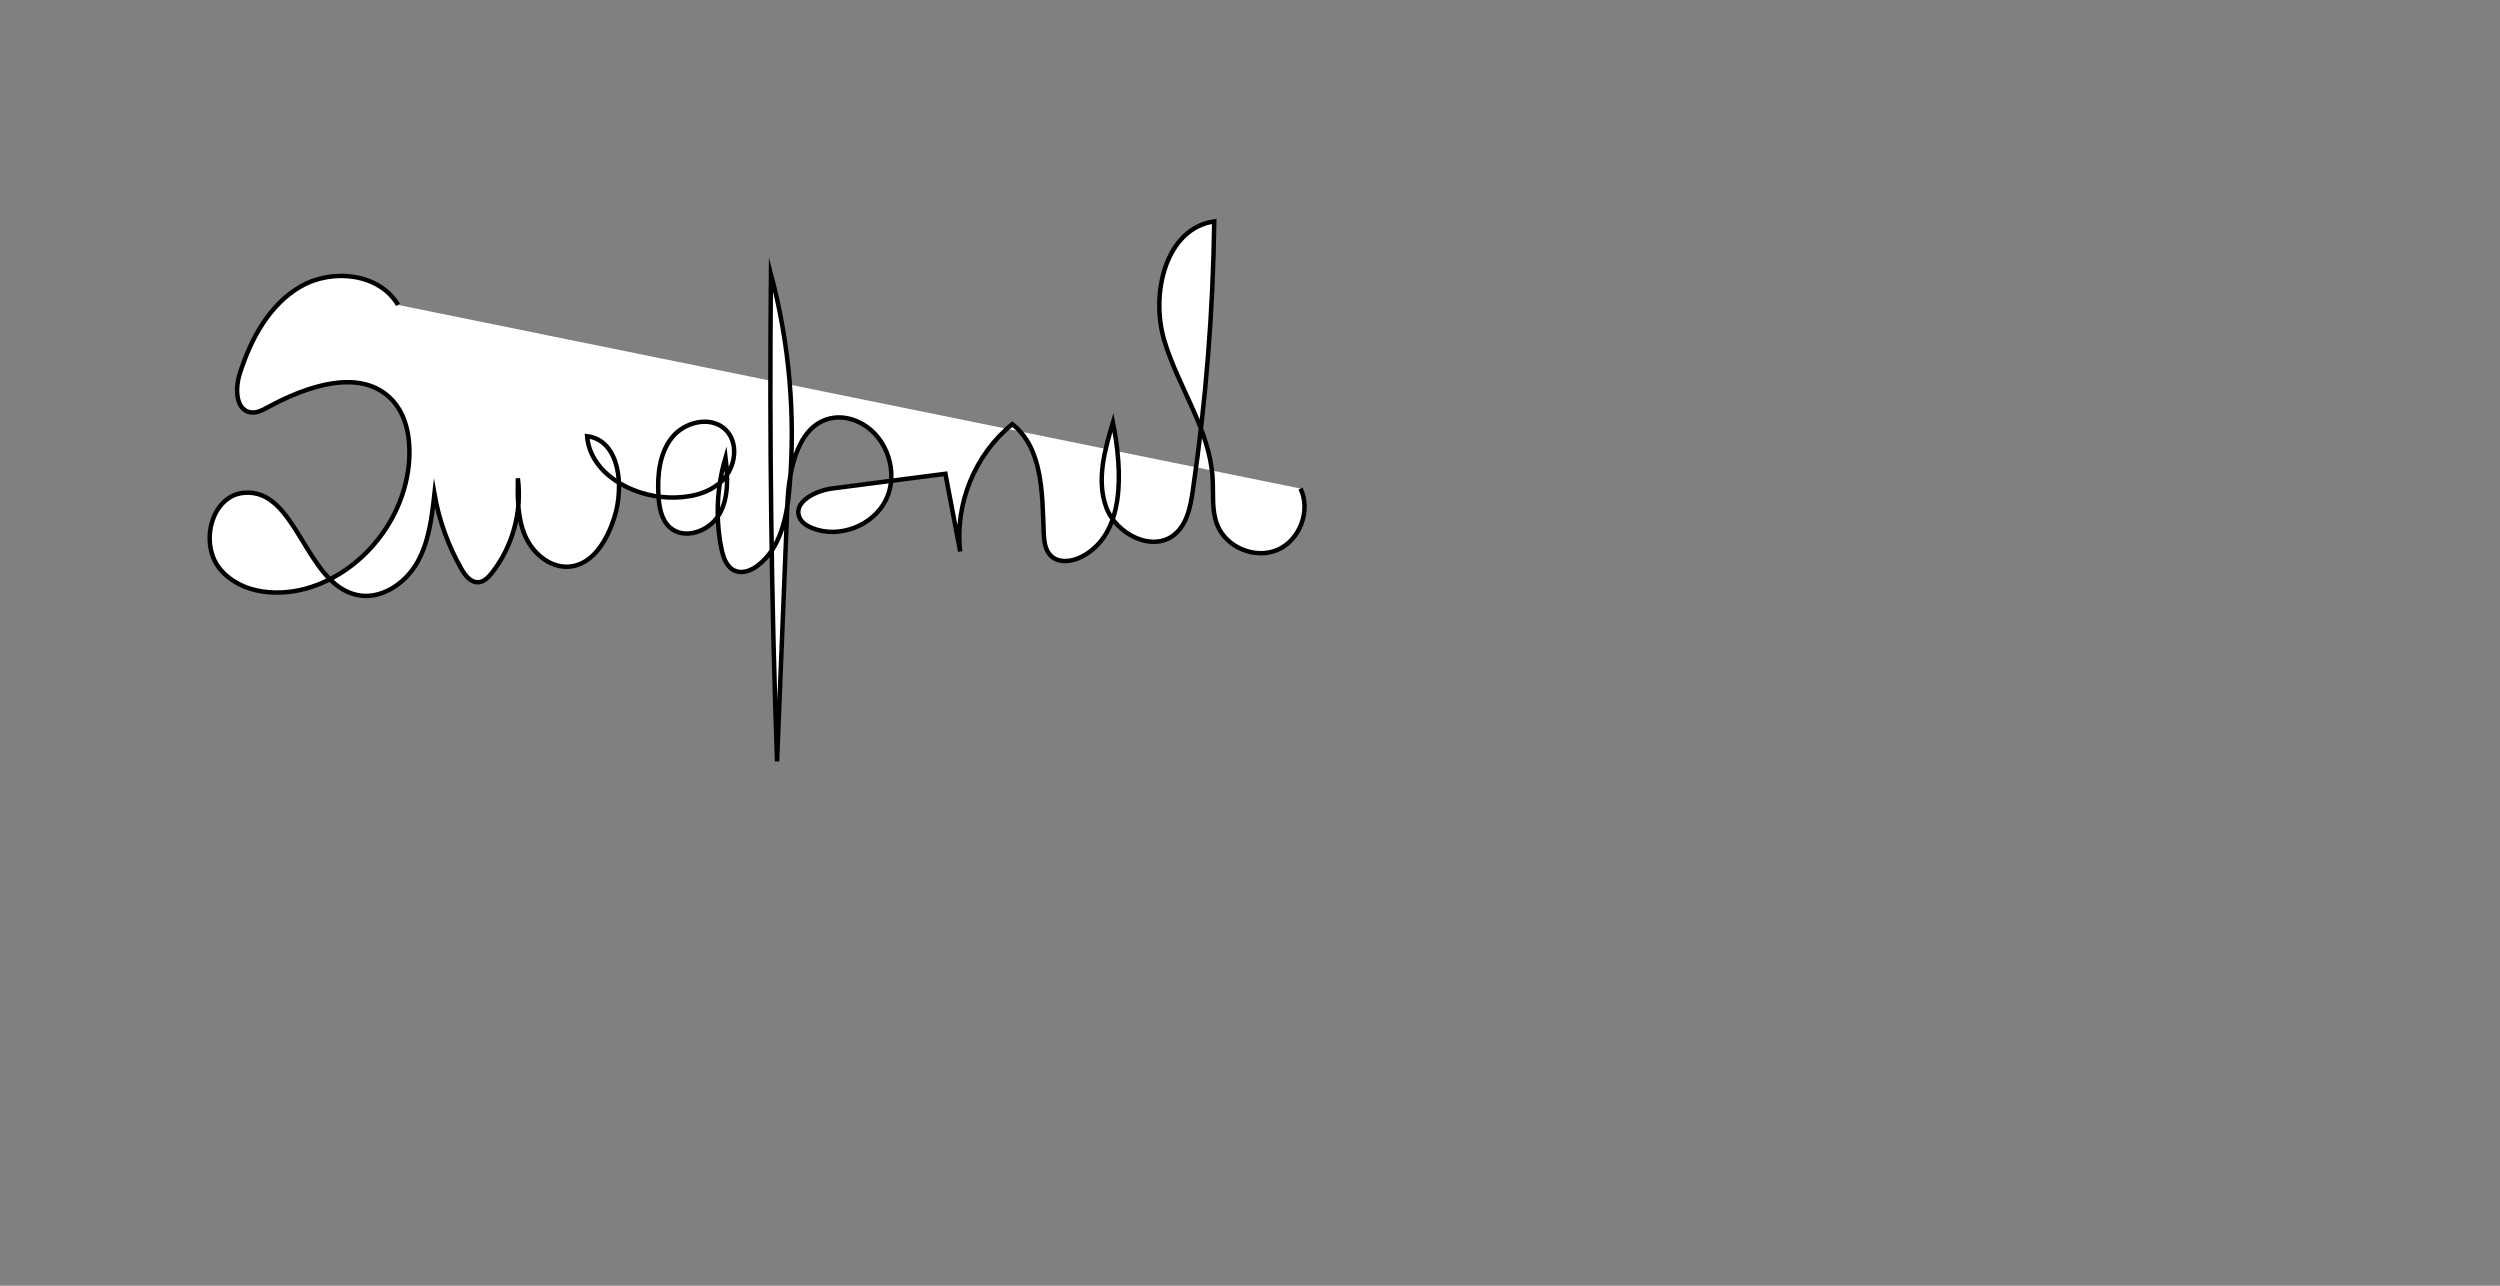 <?xml version="1.0" encoding="utf-8"?>
<!-- Generator: Adobe Adobe Illustrator 24.2.0, SVG Export Plug-In . SVG Version: 6.00 Build 0)  -->
<svg version="1.1" id="Layer_1" xmlns="http://www.w3.org/2000/svg" xmlns:xlink="http://www.w3.org/1999/xlink" x="0px" y="0px"
	 width="560px" height="288px" viewBox="0 0 560 288" style="enable-background:new 0 0 560 288;" xml:space="preserve">
<rect x="0" y="0" width="560" height="288" fill="#808080" stroke="none"/>
<style type="text/css">
	.st0{fill:#FFFFFF;stroke:#000000;stroke-miterlimit:10;}
</style>
<path class="st0" d="M89.16,68.3c-4.15-7.06-14.64-8.23-21.75-4.16S56.14,75.99,53.68,83.8c-1.02,3.24-0.9,8.04,2.45,8.57
	c1.34,0.21,2.64-0.47,3.83-1.12c8.81-4.83,20.95-8.99,27.85-1.68c3.09,3.28,4.04,8.07,3.89,12.57
	c-0.42,12.99-9.58,25.24-21.91,29.33c-6.98,2.31-15.64,1.71-20.41-3.89c-4.77-5.6-2.14-16.45,5.17-17.18
	c11.91-1.2,13.69,20.31,25.38,22.87c5.27,1.15,10.67-2.4,13.4-7.05c2.73-4.66,3.38-10.2,3.98-15.56c1.03,5.87,3.08,11.57,6.03,16.75
	c0.84,1.47,2.07,3.08,3.77,3.01c1.29-0.06,2.29-1.09,3.09-2.1c4.63-5.92,6.76-13.72,5.8-21.17c-0.07,4.38-0.1,8.91,1.65,12.92
	c1.75,4.01,5.82,7.36,10.17,6.83c5.17-0.63,8.23-6.07,9.81-11.04c2.21-6.98,1.15-17.28-6.12-18.15c0.67,8.28,9.87,13.41,18.18,13.72
	c4.31,0.16,8.92-0.7,12.02-3.7s3.88-8.58,0.75-11.54c-3.29-3.11-9.12-1.72-11.94,1.82c-2.82,3.54-3.29,8.4-3.03,12.93
	c0.15,2.6,0.61,5.43,2.54,7.18c3.23,2.93,8.85,0.92,11.05-2.85c2.2-3.76,1.94-8.43,1.44-12.76c-1.96,6.57-2.28,13.61-0.93,20.33
	c0.41,2.02,1.19,4.29,3.11,5.05c1.7,0.67,3.64-0.13,5.09-1.25c5.13-3.93,6.51-11,7.06-17.44c1.38-16.01-0.03-32.27-4.16-47.8
	c-0.37,36.39,0.09,72.78,1.37,109.15c0.78-19.29,1.56-38.58,2.33-57.87c0.32-7.91,2.55-18.07,10.4-19.1
	c2.16-0.29,4.37,0.28,6.28,1.33c5.72,3.16,8.25,11.03,5.44,16.93c-2.81,5.9-10.51,8.9-16.57,6.45c-1.14-0.46-2.28-1.15-2.81-2.27
	c-1.65-3.48,3.47-6.11,7.29-6.6c8.45-1.1,16.9-2.2,25.35-3.29c1.1,5.8,2.2,11.6,3.31,17.4c-1.24-10.65,3.33-21.79,11.68-28.52
	c6.85,5.41,6.69,15.57,7.03,24.28c0.07,1.87,0.28,3.92,1.62,5.22c1.76,1.7,4.69,1.33,6.87,0.21c9.86-5.1,9.15-19.2,7.02-30.09
	c-1.86,6.18-3.72,12.89-1.52,18.96s10.39,10.24,15.35,6.11c2.79-2.32,3.54-6.24,4.06-9.83c2.93-19.96,4.53-40.11,4.8-60.28
	c-10.86,1.56-14.34,16.18-11.19,26.69s10.21,19.96,10.83,30.91c0.2,3.5-0.26,7.15,1.04,10.41c2.02,5.06,8.55,7.74,13.54,5.55
	c4.99-2.18,7.45-8.8,5.11-13.72"/>
</svg>

